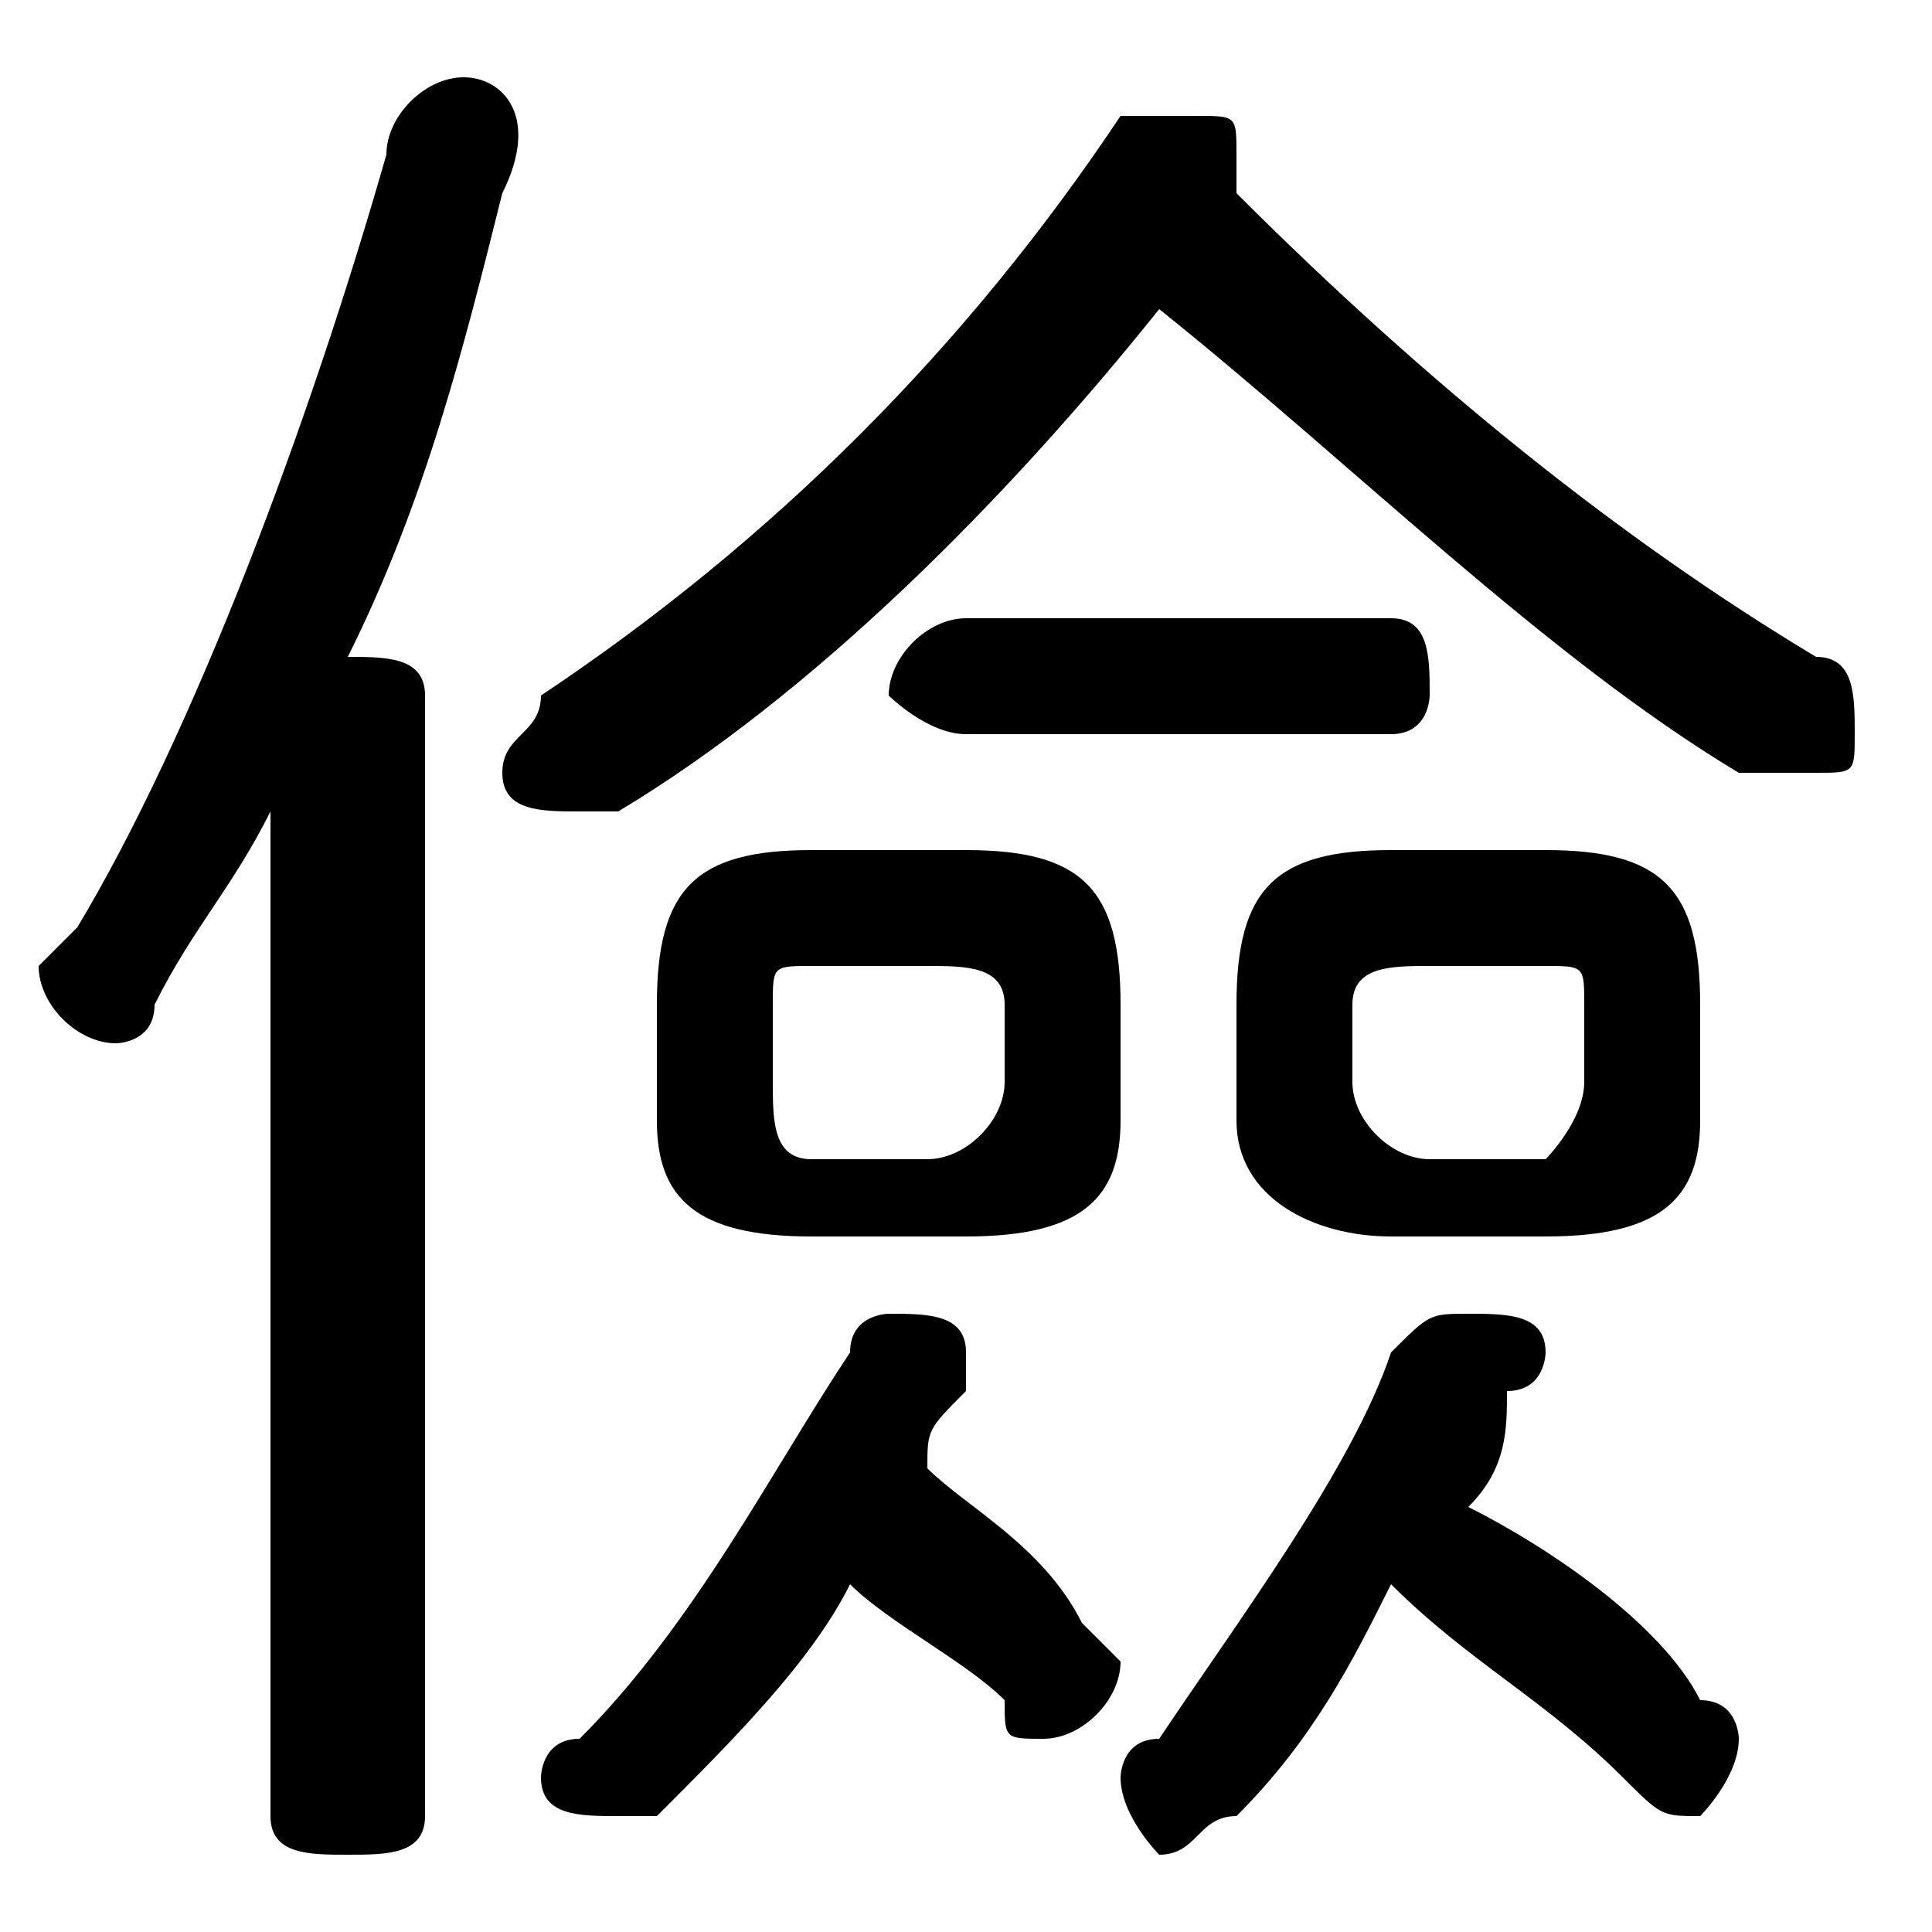<svg xmlns="http://www.w3.org/2000/svg" viewBox="0 -44.0 50.0 50.0">
    <rect x="0" y="-44.0" width="50.0" height="50.0" fill="#808080" stroke="none"/>
    <g transform="scale(1, -1)">
        <!-- ボディの枠 -->
        <rect x="0" y="-6.0" width="50.0" height="50.0"
            stroke="white" fill="white"/>
        <!-- グリフ座標系の原点 -->
        <circle cx="0" cy="0" r="5" fill="white"/>
        <!-- グリフのアウトライン -->
        <g style="fill:black;stroke:#000000;stroke-width:0;stroke-linecap:round;stroke-linejoin:round;">
        <path d="M 25.0 12.0 C 28.0 12.0 29.0 13.0 29.0 15.0 L 29.0 18.0 C 29.0 21.0 28.0 22.0 25.0 22.0 L 21.0 22.0 C 18.0 22.0 17.0 21.0 17.0 18.0 L 17.0 15.0 C 17.0 13.0 18.0 12.0 21.0 12.0 Z M 21.0 14.0 C 20.0 14.0 20.0 15.0 20.0 16.0 L 20.0 18.0 C 20.0 19.0 20.0 19.0 21.0 19.0 L 24.0 19.0 C 25.0 19.0 26.0 19.0 26.0 18.0 L 26.0 16.0 C 26.0 15.0 25.0 14.0 24.0 14.0 Z M 40.0 12.0 C 43.0 12.0 44.0 13.0 44.0 15.0 L 44.0 18.0 C 44.0 21.0 43.0 22.0 40.0 22.0 L 36.0 22.0 C 33.0 22.0 32.0 21.0 32.0 18.0 L 32.0 15.0 C 32.0 13.0 34.0 12.0 36.0 12.0 Z M 37.0 14.0 C 36.0 14.0 35.0 15.0 35.0 16.0 L 35.0 18.0 C 35.0 19.0 36.0 19.0 37.0 19.0 L 40.0 19.0 C 41.0 19.0 41.0 19.0 41.0 18.0 L 41.0 16.0 C 41.0 15.0 40.0 14.0 40.0 14.0 Z M 30.0 36.0 C 35.0 32.0 40.0 27.0 45.0 24.0 C 46.0 24.0 46.0 24.0 47.0 24.0 C 48.0 24.0 48.0 24.0 48.0 25.0 C 48.0 26.0 48.0 27.0 47.0 27.0 C 42.0 30.0 37.0 34.0 32.0 39.0 C 32.0 39.0 32.0 40.0 32.0 40.0 C 32.0 41.0 32.0 41.0 31.0 41.0 C 30.0 41.0 29.0 41.0 29.0 41.0 C 25.0 35.0 20.0 30.0 14.0 26.0 C 14.0 25.0 13.0 25.0 13.0 24.0 C 13.0 23.0 14.0 23.0 15.0 23.0 C 15.0 23.0 16.0 23.0 16.0 23.0 C 21.0 26.0 26.0 31.0 30.0 36.0 Z M 36.0 3.0 C 38.0 1.0 40.0 -0.0 42.0 -2.0 C 43.0 -3.0 43.0 -3.0 44.0 -3.0 C 44.0 -3.0 45.0 -2.0 45.0 -1.0 C 45.0 -1.0 45.0 -0.0 44.0 0.0 C 43.0 2.0 40.0 4.0 38.0 5.0 C 39.0 6.0 39.0 7.0 39.0 8.0 C 40.0 8.0 40.0 9.0 40.0 9.0 C 40.0 10.0 39.0 10.0 38.0 10.0 C 37.0 10.0 37.0 10.0 36.0 9.0 C 35.0 6.0 32.0 2.0 30.0 -1.0 C 29.0 -1.0 29.0 -2.0 29.0 -2.0 C 29.0 -3.0 30.0 -4.0 30.0 -4.0 C 31.0 -4.0 31.0 -3.0 32.0 -3.0 C 34.0 -1.0 35.0 1.0 36.0 3.0 Z M 22.0 3.0 C 23.0 2.0 25.0 1.0 26.0 -0.0 C 26.0 -1.0 26.0 -1.0 27.0 -1.0 C 28.0 -1.0 29.0 -0.0 29.0 1.0 C 29.0 1.0 28.0 2.0 28.0 2.0 C 27.0 4.0 25.0 5.0 24.0 6.0 C 24.0 7.0 24.0 7.0 25.0 8.0 C 25.0 8.0 25.0 9.0 25.0 9.0 C 25.0 10.0 24.0 10.0 23.0 10.0 C 23.0 10.0 22.0 10.0 22.0 9.0 C 20.0 6.0 18.0 2.0 15.0 -1.0 C 14.0 -1.0 14.0 -2.0 14.0 -2.0 C 14.0 -3.0 15.0 -3.0 16.0 -3.0 C 16.0 -3.0 17.0 -3.0 17.0 -3.0 C 19.0 -1.0 21.0 1.0 22.0 3.0 Z M 7.0 -3.0 C 7.0 -4.0 8.0 -4.0 9.0 -4.0 C 10.0 -4.0 11.0 -4.0 11.0 -3.0 L 11.0 26.0 C 11.0 27.0 10.0 27.0 9.0 27.0 C 11.0 31.0 12.0 35.0 13.0 39.0 C 14.0 41.0 13.0 42.0 12.0 42.0 C 11.0 42.0 10.0 41.0 10.0 40.0 C 8.0 33.0 5.0 25.0 2.0 20.0 C 1.0 19.0 1.0 19.0 1.0 19.0 C 1.0 18.0 2.0 17.0 3.0 17.0 C 3.0 17.0 4.0 17.0 4.0 18.0 C 5.0 20.0 6.0 21.0 7.0 23.0 Z M 25.0 28.0 C 24.0 28.0 23.0 27.0 23.0 26.0 C 23.0 26.0 24.0 25.0 25.0 25.0 L 36.0 25.0 C 37.0 25.0 37.0 26.0 37.0 26.0 C 37.0 27.0 37.0 28.0 36.0 28.0 Z"/>
    </g>
    </g>
</svg>
